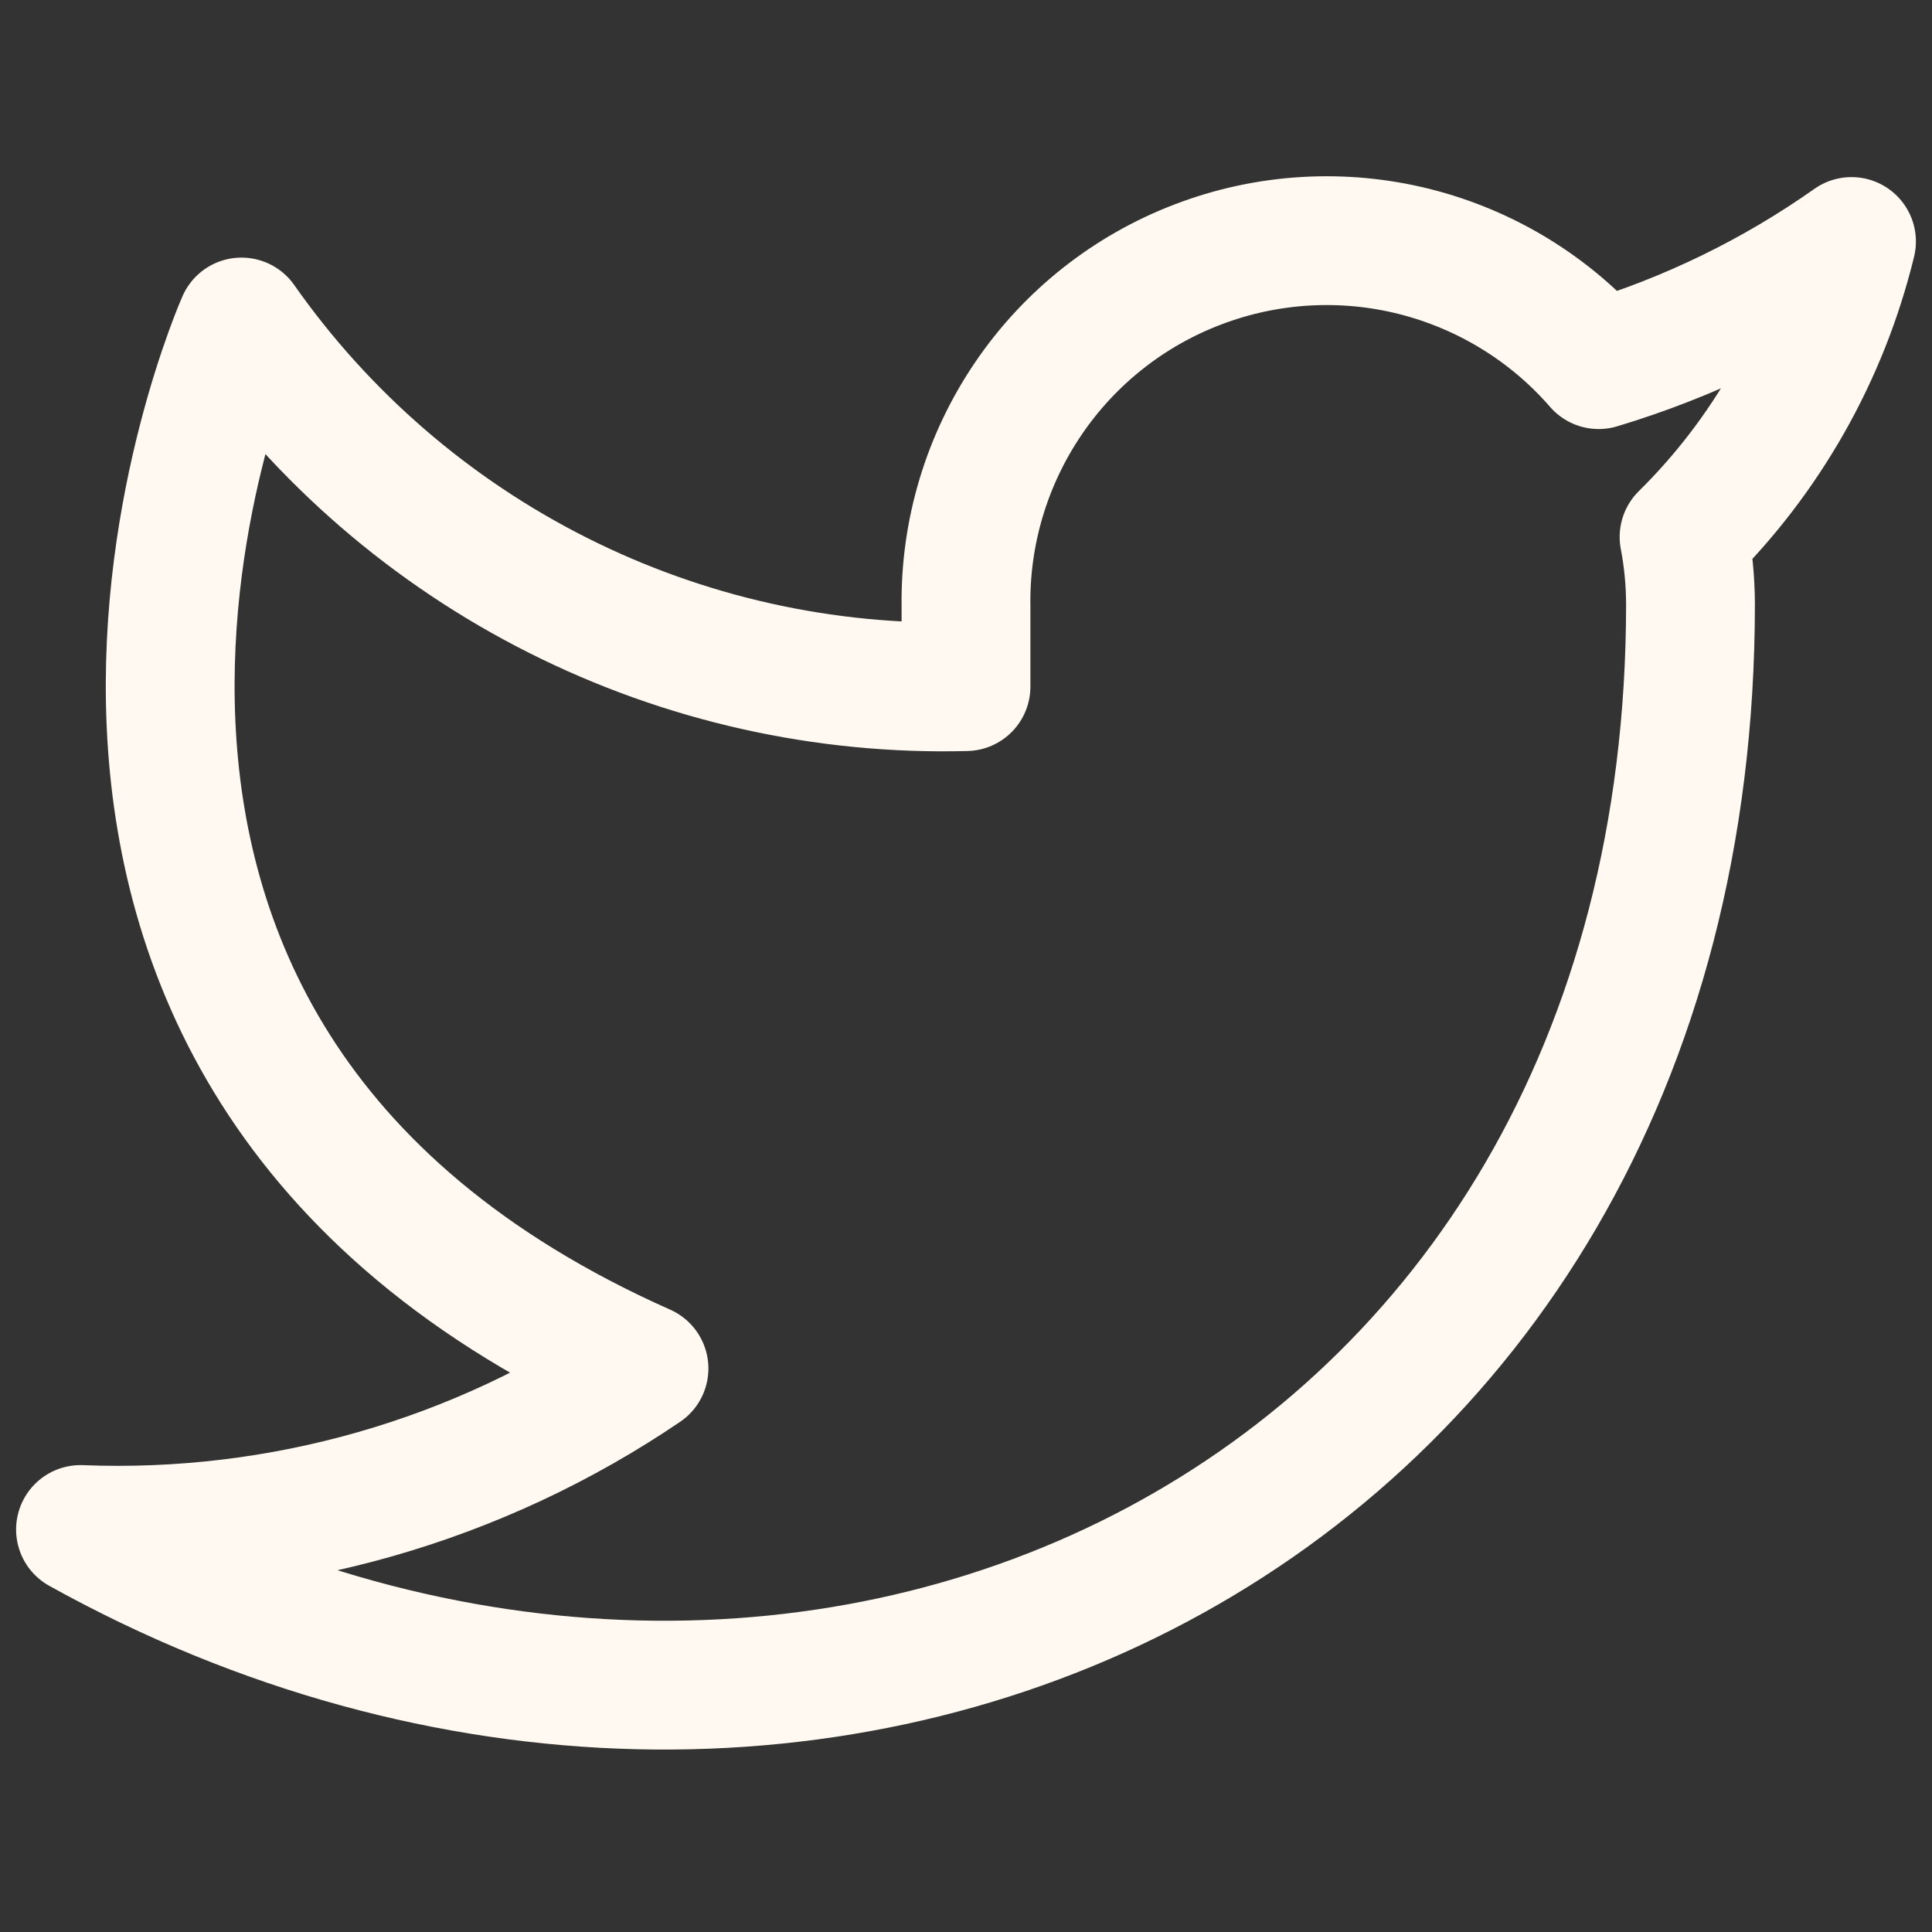 <svg width="15" height="15" viewBox="0 0 15 15" fill="none" xmlns="http://www.w3.org/2000/svg">
<rect x="0" y="0" width="15" height="15" fill="#333333" stroke="none"/>
<path d="M14.375 1.875C13.777 2.297 13.114 2.62 12.412 2.831C12.036 2.398 11.536 2.092 10.979 1.952C10.423 1.813 9.837 1.848 9.301 2.053C8.765 2.257 8.305 2.621 7.983 3.096C7.661 3.571 7.492 4.133 7.5 4.706V5.331C6.402 5.36 5.313 5.116 4.332 4.622C3.35 4.128 2.506 3.399 1.875 2.5C1.875 2.5 -0.625 8.125 5 10.625C3.713 11.499 2.179 11.937 0.625 11.875C6.25 15 13.125 11.875 13.125 4.687C13.124 4.513 13.108 4.34 13.075 4.169C13.713 3.54 14.163 2.745 14.375 1.875Z" stroke="#FFF9F1" stroke-linecap="round" stroke-linejoin="round"/>
</svg>
